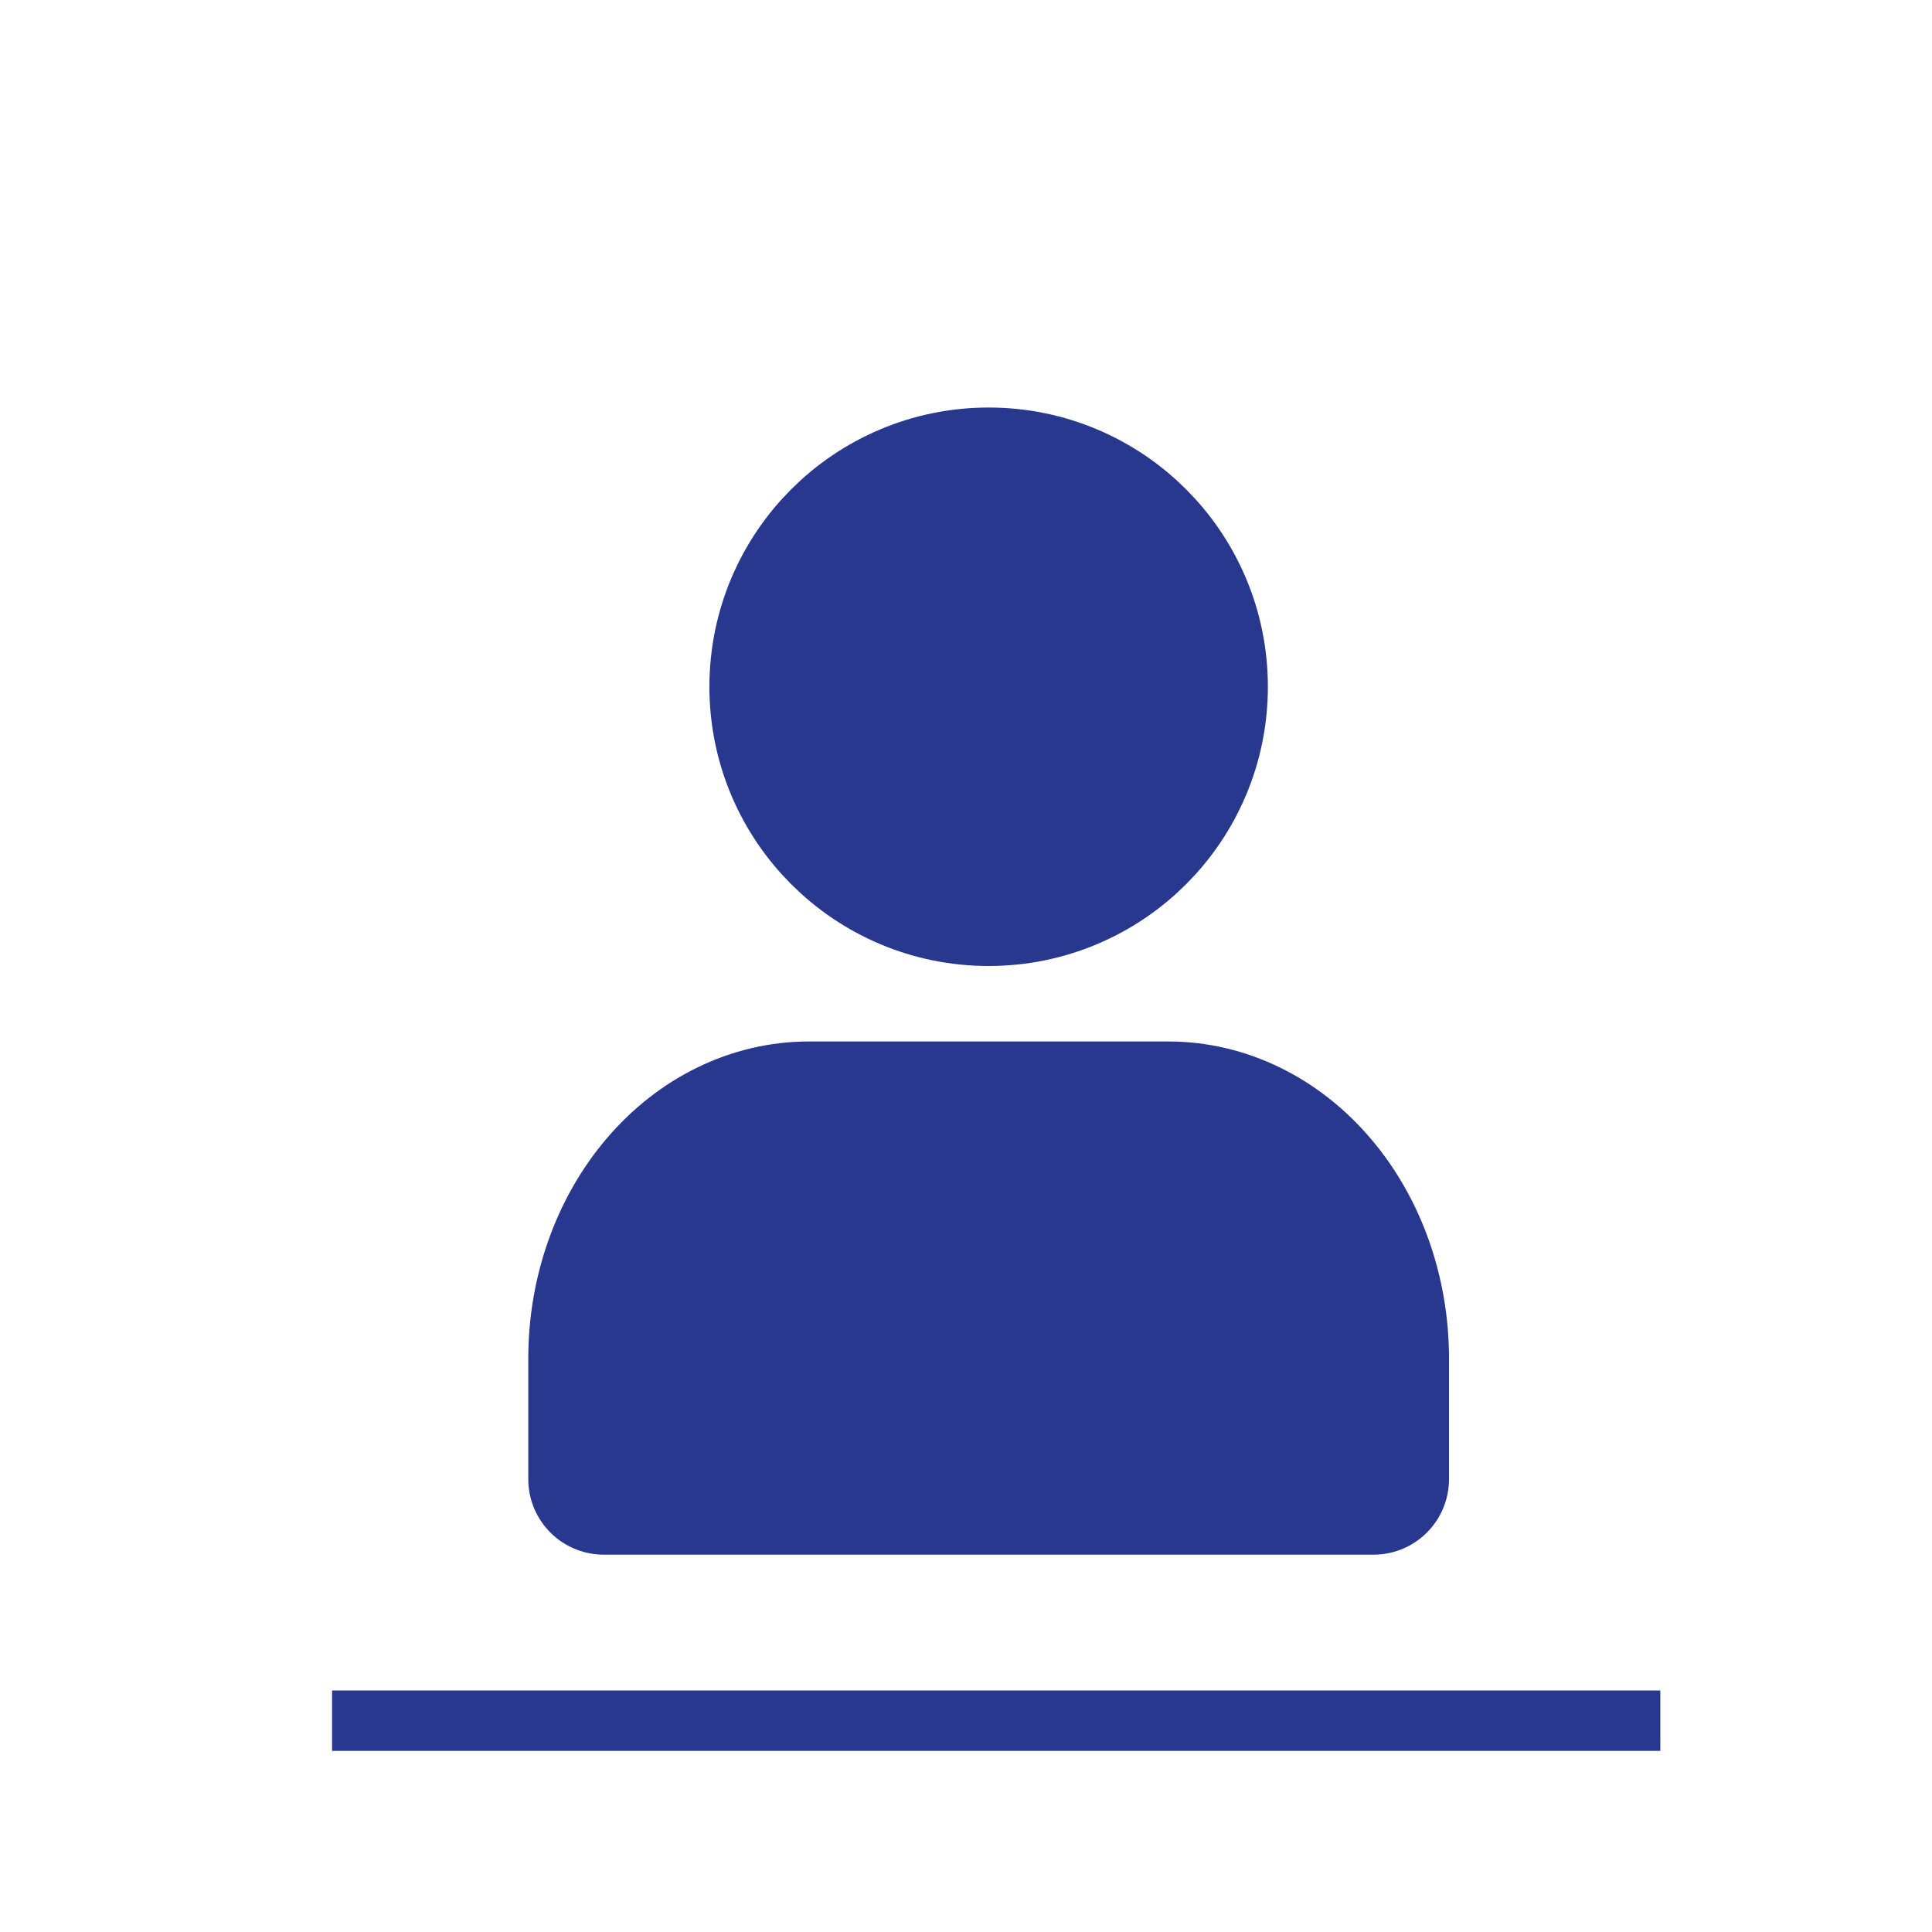 <svg width="32" height="32" viewBox="0 0 32 32" fill="none" xmlns="http://www.w3.org/2000/svg">
<g clip-path="url(#clip0_475_3264)">
<path d="M6 28.5H27" stroke="#28388E" stroke-linecap="square"/>
<path d="M22.75 24.5V22.5C22.75 21.439 22.392 20.422 21.754 19.672C21.116 18.921 20.252 18.5 19.35 18.5H13.4C12.498 18.5 11.633 18.921 10.996 19.672C10.358 20.422 10 21.439 10 22.5V24.5" fill="#28388E"/>
<path d="M22.75 24.5V22.5C22.75 21.439 22.392 20.422 21.754 19.672C21.116 18.921 20.252 18.5 19.35 18.5H13.4C12.498 18.5 11.633 18.921 10.996 19.672C10.358 20.422 10 21.439 10 22.5V24.5H22.75Z" stroke="#28388E" stroke-width="2.5" stroke-linecap="round" stroke-linejoin="round"/>
<path d="M16.375 14.75C18.239 14.75 19.75 13.239 19.75 11.375C19.75 9.511 18.239 8 16.375 8C14.511 8 13 9.511 13 11.375C13 13.239 14.511 14.75 16.375 14.75Z" fill="#28388E" stroke="#28388E" stroke-width="2.5" stroke-linecap="round" stroke-linejoin="round"/>
</g>
<defs>
<clipPath id="clip0_475_3264">
<rect width="32" height="32" fill="white"/>
</clipPath>
</defs>
</svg>

